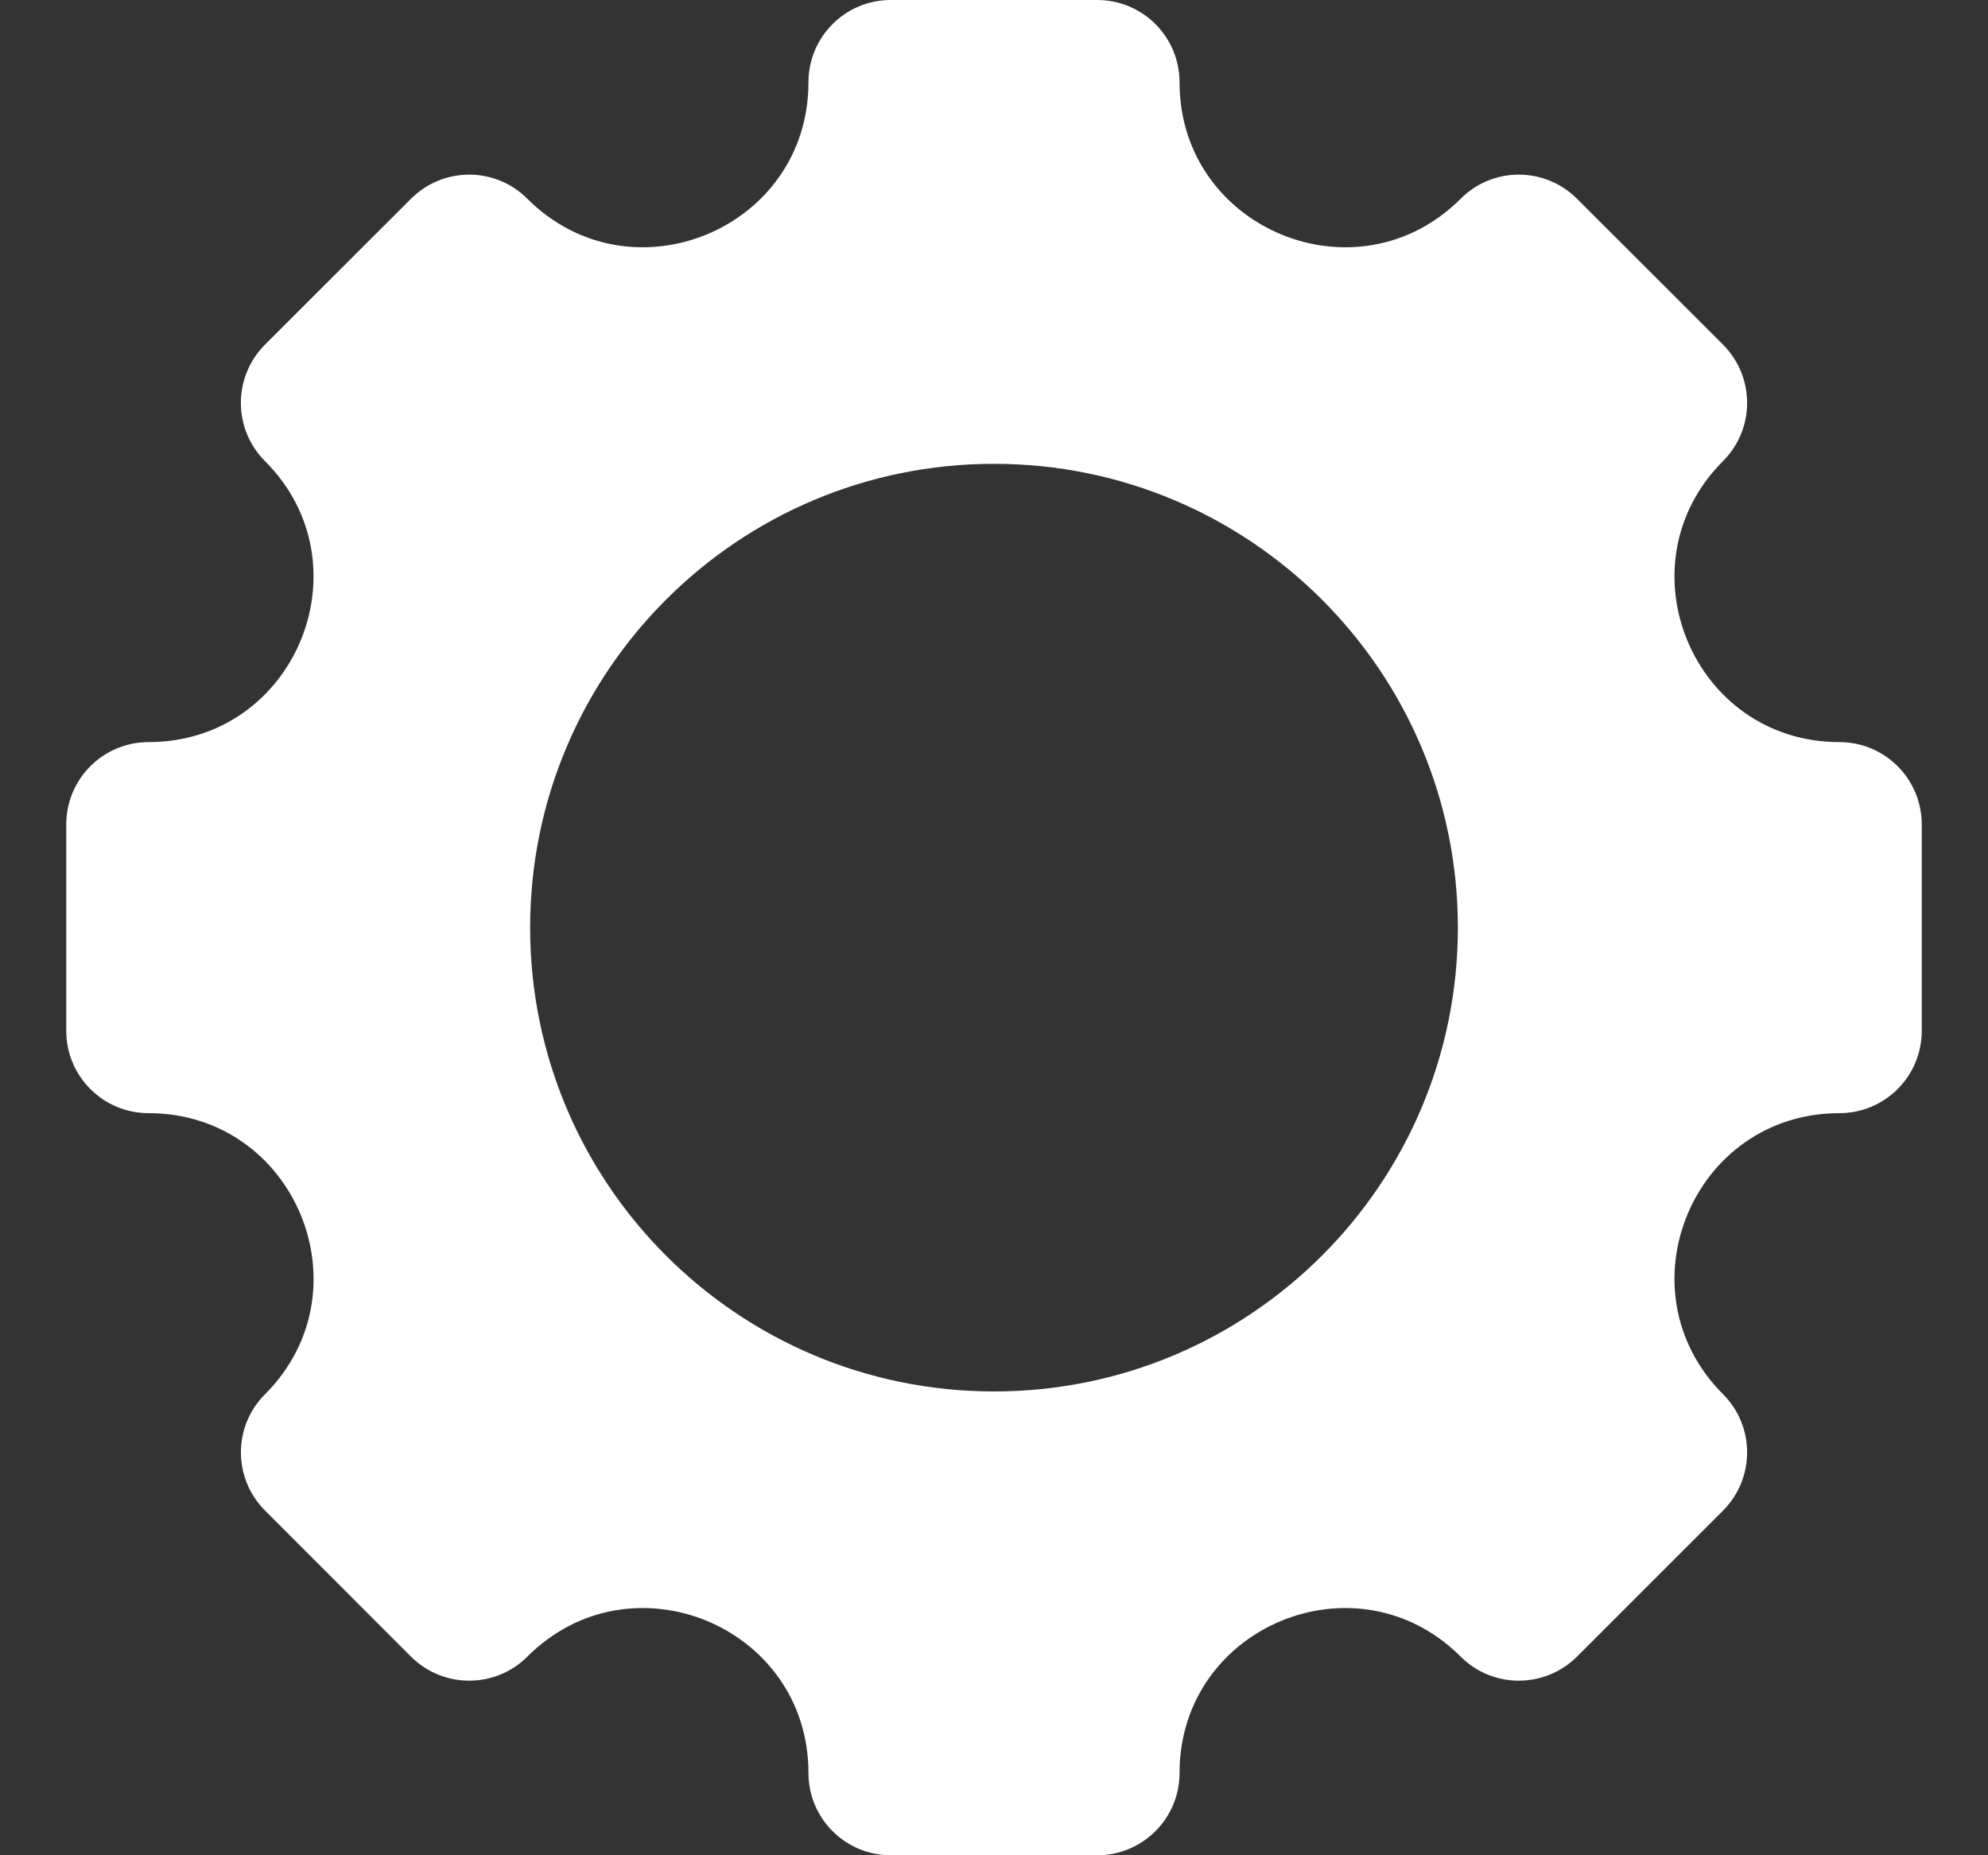 <svg width="15" height="14" viewBox="0 0 15 14" fill="none" xmlns="http://www.w3.org/2000/svg">
<rect x="0" y="0" width="15" height="14" fill="#333333" stroke="none"/>
<path fill-rule="evenodd" clip-rule="evenodd" d="M6.721 0H8.279C8.622 0 8.9 0.278 8.9 0.621C8.9 1.728 10.238 2.282 11.021 1.5C11.263 1.257 11.656 1.257 11.899 1.5L13.001 2.601C13.243 2.844 13.243 3.237 13.001 3.479C12.218 4.262 12.772 5.6 13.879 5.6C14.222 5.6 14.5 5.878 14.5 6.221V7.779C14.5 8.122 14.222 8.4 13.879 8.4C12.772 8.4 12.218 9.738 13.001 10.521C13.243 10.763 13.243 11.156 13.001 11.399L11.899 12.501C11.656 12.743 11.263 12.743 11.021 12.501C10.238 11.718 8.9 12.272 8.9 13.379C8.9 13.722 8.622 14 8.279 14H6.721C6.378 14 6.1 13.722 6.1 13.379C6.1 12.272 4.762 11.718 3.979 12.501C3.737 12.743 3.344 12.743 3.101 12.501L2 11.399C1.757 11.156 1.757 10.763 2 10.521C2.782 9.738 2.228 8.4 1.121 8.4C0.778 8.4 0.5 8.122 0.5 7.779V6.221C0.5 5.878 0.778 5.6 1.121 5.6C2.228 5.6 2.782 4.262 1.999 3.479C1.757 3.237 1.757 2.844 1.999 2.601L3.101 1.5C3.344 1.257 3.737 1.257 3.979 1.5C4.762 2.282 6.1 1.728 6.1 0.621C6.1 0.278 6.378 0 6.721 0ZM11 7C11 8.933 9.433 10.5 7.5 10.5C5.567 10.5 4 8.933 4 7C4 5.067 5.567 3.5 7.5 3.5C9.433 3.5 11 5.067 11 7Z" fill="white"/>
</svg>

